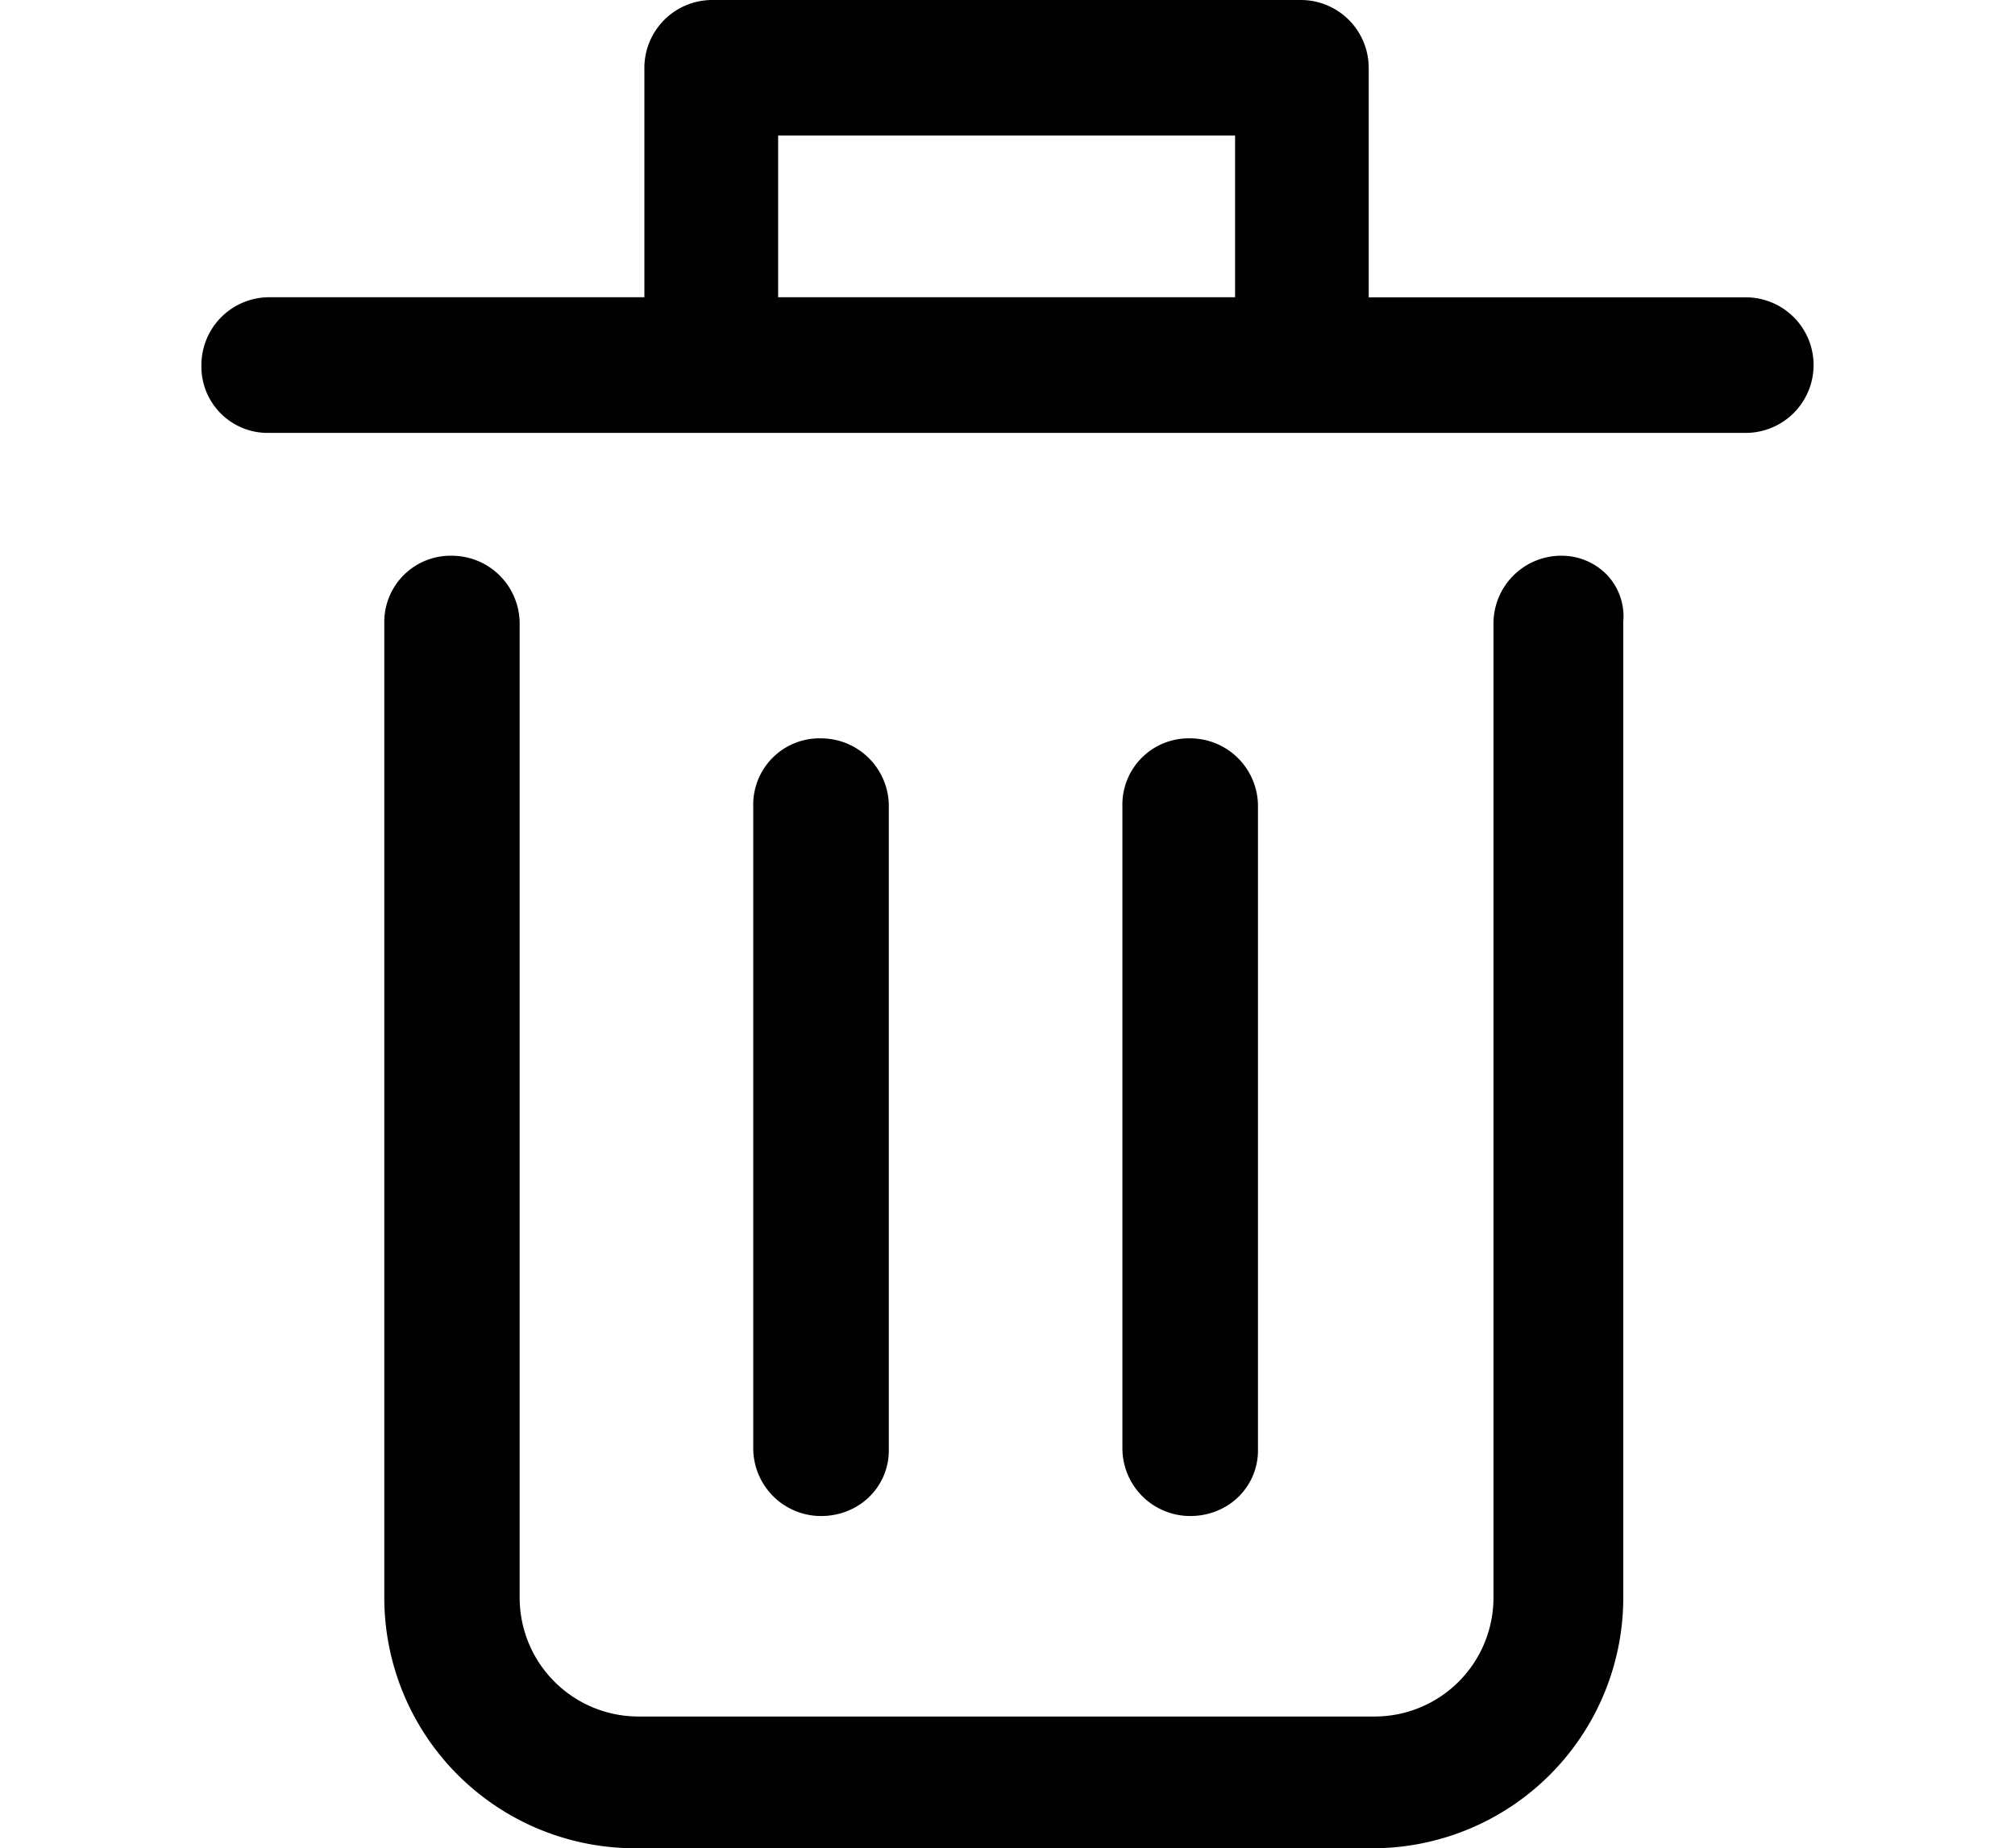 <svg id="Слой_1" data-name="Слой 1" xmlns="http://www.w3.org/2000/svg" viewBox="0 0 463.52 425.2"><defs><style>.cls-1{fill:#010101}</style></defs><path class="cls-1" d="M369.8 132.39a14.52 14.52 0 0 0-10.66-4.54h-.35a15.6 15.6 0 0 0-15.24 15.59v224.14a27.34 27.34 0 0 1-27.31 27.31H146.85a27.34 27.34 0 0 1-27.31-27.3V143.44A15.61 15.61 0 0 0 104 127.85a15.25 15.25 0 0 0-15.6 15.59v224.15A57.68 57.68 0 0 0 146 425.2h169.8a57.68 57.68 0 0 0 57.61-57.61V143.01a13.92 13.92 0 0 0-3.61-10.62Z"/><path class="cls-1" d="M188.86 169.86a15.25 15.25 0 0 0-15.59 15.59v147.72a15.61 15.61 0 0 0 15.59 15.6c8.75 0 15.6-6.66 15.6-15.15V185.45a15.61 15.61 0 0 0-15.6-15.59ZM273.78 169.86a15.25 15.25 0 0 0-15.59 15.59v147.72a15.61 15.61 0 0 0 15.59 15.6c8.75 0 15.6-6.66 15.6-15.15V185.45a15.61 15.61 0 0 0-15.6-15.59ZM299.25 0H163.83a15.62 15.62 0 0 0-15.6 15.59v52.79h-86.3A15.62 15.62 0 0 0 46.33 84a15.25 15.25 0 0 0 15.6 15.59H401.6A15.62 15.62 0 0 0 417.19 84a15.6 15.6 0 0 0-15.59-15.6h-86.75V15.59A15.62 15.62 0 0 0 299.25 0Zm-15.14 68.38H179V31.19h105.11Z"/></svg>